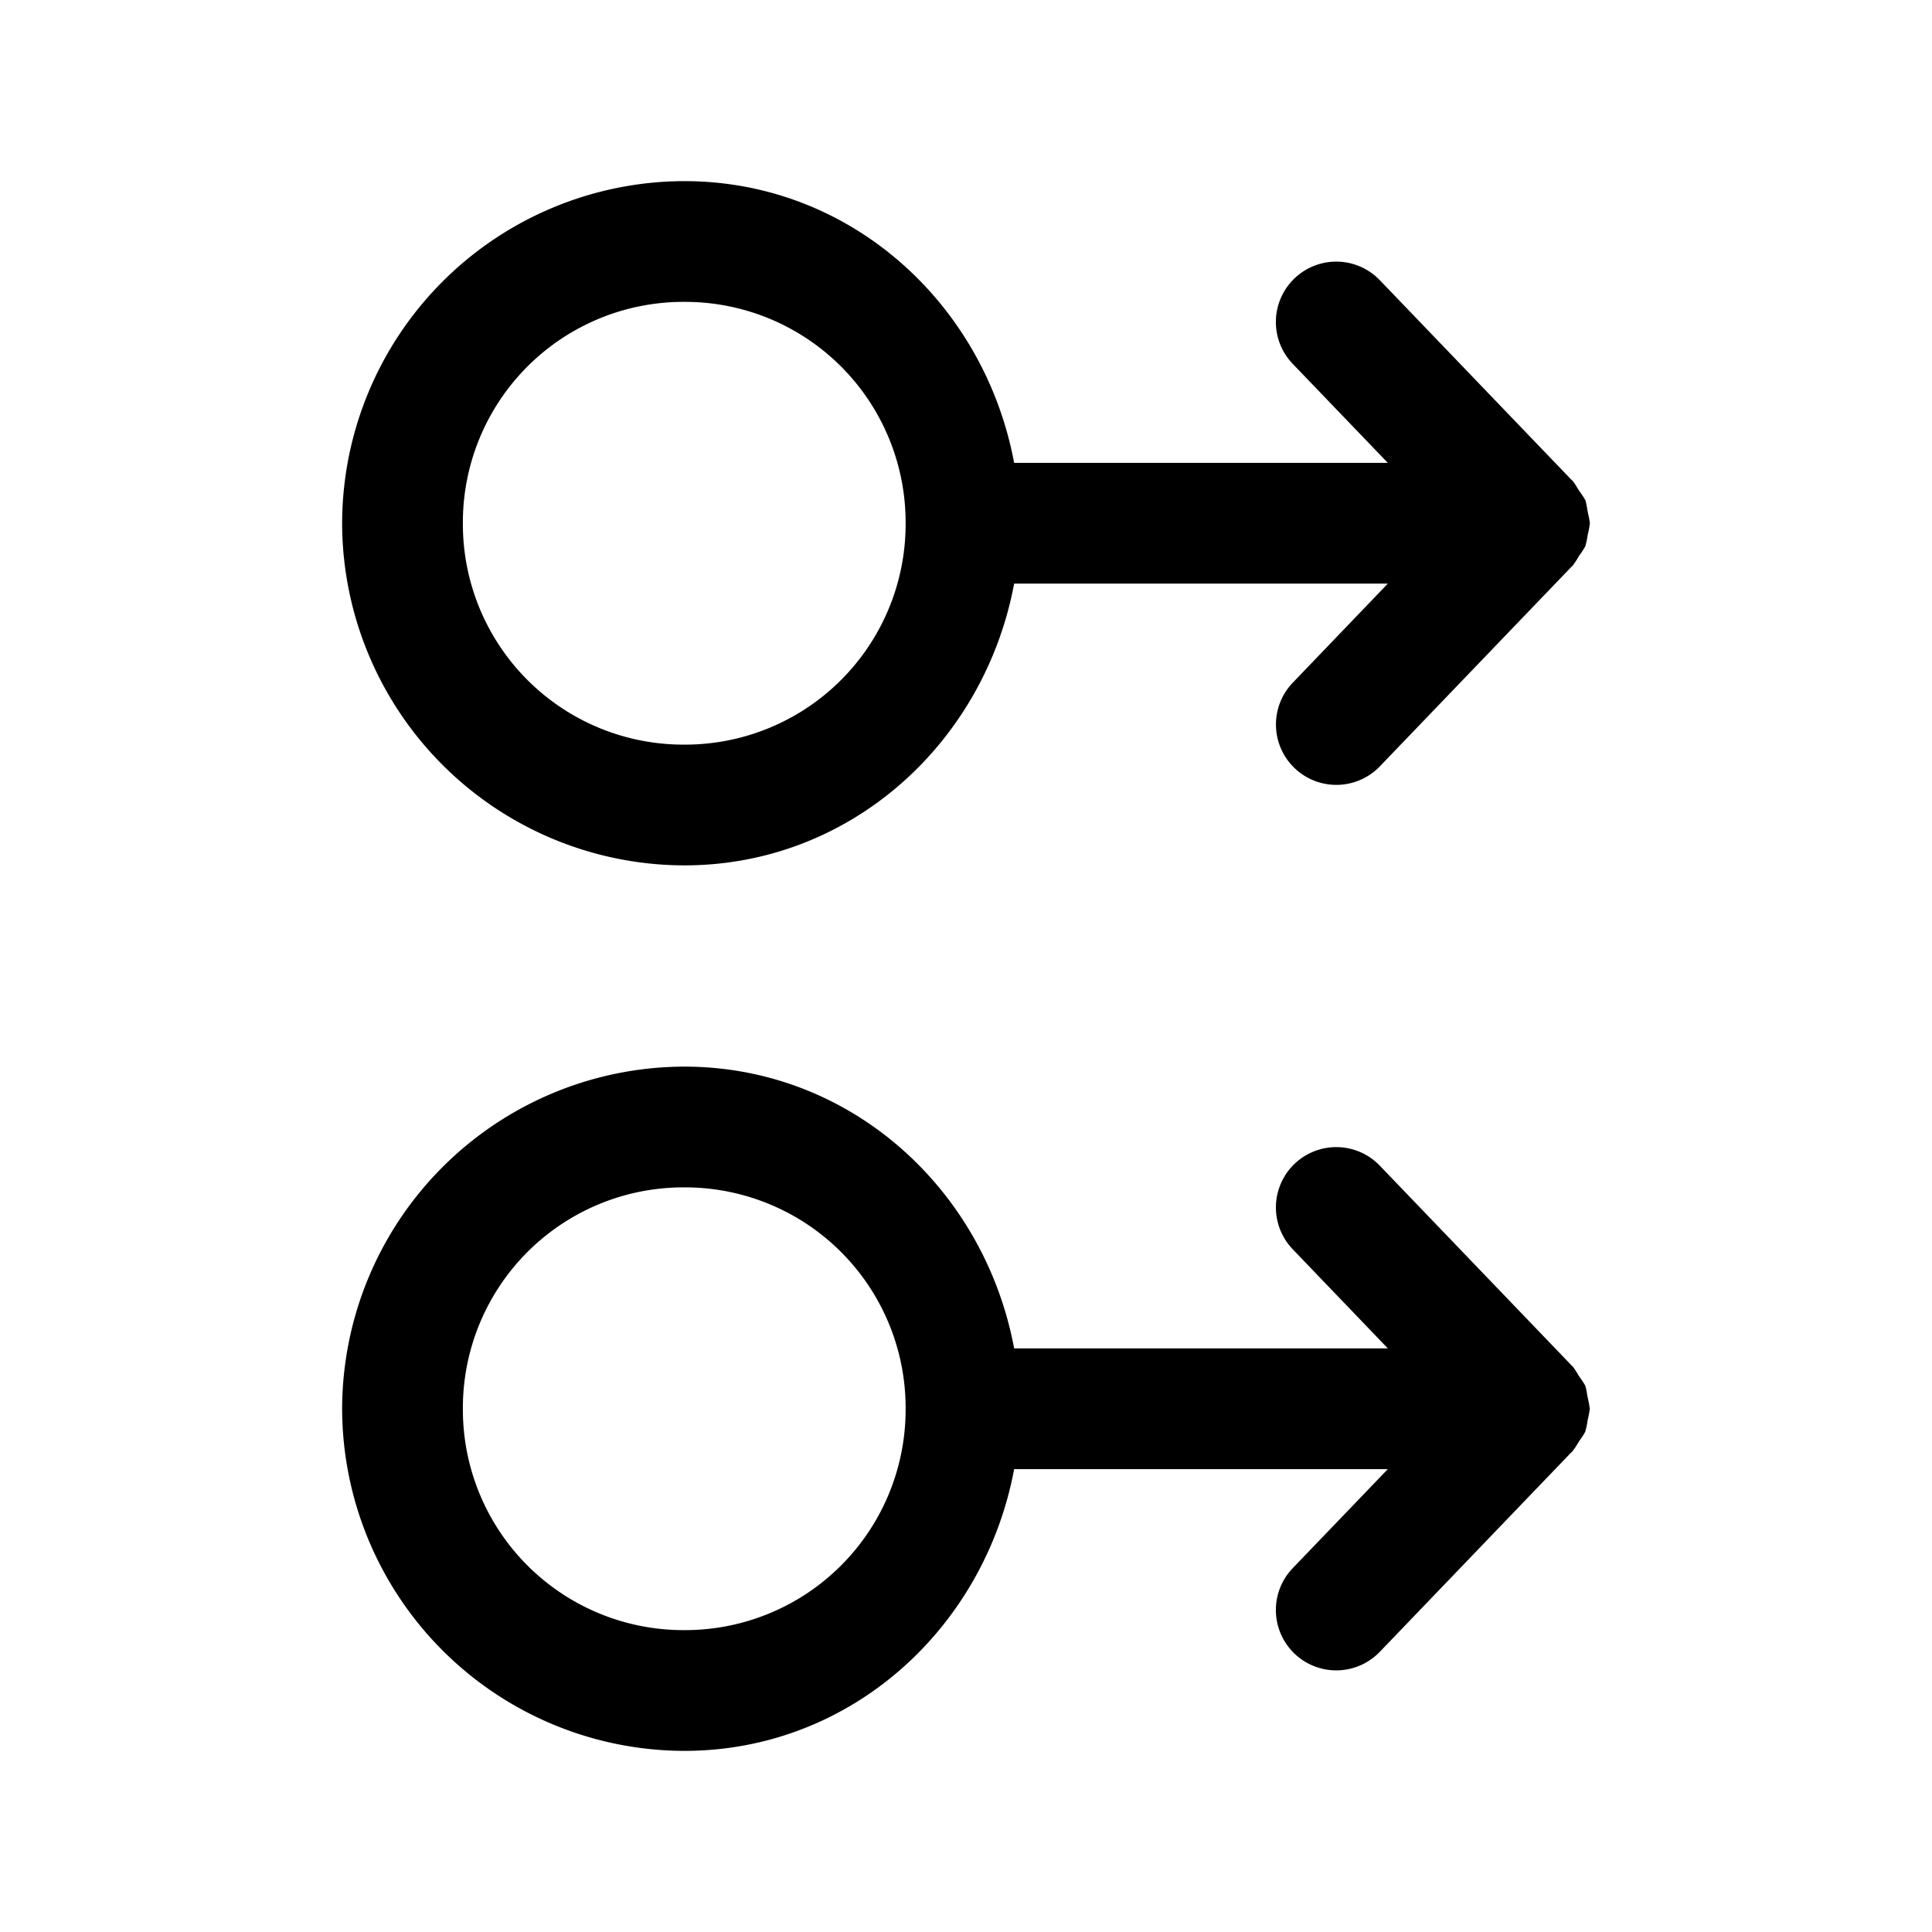 <svg xmlns="http://www.w3.org/2000/svg" width="24" height="24" fill="none" stroke-width="1.5" viewBox="0 0 24 24">
    <path d="M8.5 13.25a4.26 4.26 0 0 0-4.25 4.25 4.26 4.26 0 0 0 4.25 4.25c2.073 0 3.73-1.53 4.098-3.5h4.642l-1.181 1.23a.75.75 0 0 0 .021 1.061.75.75 0 0 0 1.06-.021l2.38-2.479.01-.008.001-.002.002-.002.008-.01a1 1 0 0 0 .074-.115 1 1 0 0 0 .077-.117 1 1 0 0 0 .03-.145 1 1 0 0 0 .026-.138l.002-.004-.002-.008a1 1 0 0 0-.023-.119l-.002-.016-.004-.013a1 1 0 0 0-.024-.125l-.006-.012a1 1 0 0 0-.066-.1l-.021-.033a1 1 0 0 0-.061-.094l-.006-.006-.004-.005-.004-.002-.007-.008-2.38-2.479a.75.75 0 0 0-1.06-.021.75.75 0 0 0-.021 1.06l1.181 1.231h-4.642c-.368-1.97-2.025-3.5-4.098-3.5m0 1.5a2.74 2.74 0 0 1 2.75 2.75 2.74 2.74 0 0 1-2.75 2.75 2.74 2.74 0 0 1-2.75-2.75 2.74 2.74 0 0 1 2.75-2.75M8.5 2.25A4.26 4.26 0 0 0 4.25 6.5a4.26 4.26 0 0 0 4.25 4.25c2.073 0 3.73-1.53 4.098-3.5h4.642L16.06 8.48a.75.75 0 0 0 .021 1.061.75.75 0 0 0 1.06-.021l2.38-2.479.01-.008.001-.002.002-.002.008-.01a1 1 0 0 0 .074-.115 1 1 0 0 0 .077-.117 1 1 0 0 0 .03-.144 1 1 0 0 0 .026-.14l.002-.003-.002-.008a1 1 0 0 0-.023-.119l-.002-.016-.004-.013a1 1 0 0 0-.024-.125l-.006-.012a1 1 0 0 0-.066-.1l-.022-.033a1 1 0 0 0-.06-.094l-.006-.005-.004-.006-.004-.002-.008-.008L17.14 3.48a.75.75 0 0 0-1.06-.021.75.75 0 0 0-.022 1.06L17.24 5.75h-4.642c-.368-1.97-2.025-3.5-4.098-3.5m0 1.5a2.74 2.74 0 0 1 2.75 2.75A2.74 2.74 0 0 1 8.5 9.25 2.74 2.74 0 0 1 5.75 6.5 2.74 2.74 0 0 1 8.5 3.75" style="color:#000;fill:currentColor;stroke-linecap:round;stroke-linejoin:round;-inkscape-stroke:none"/>
</svg>
